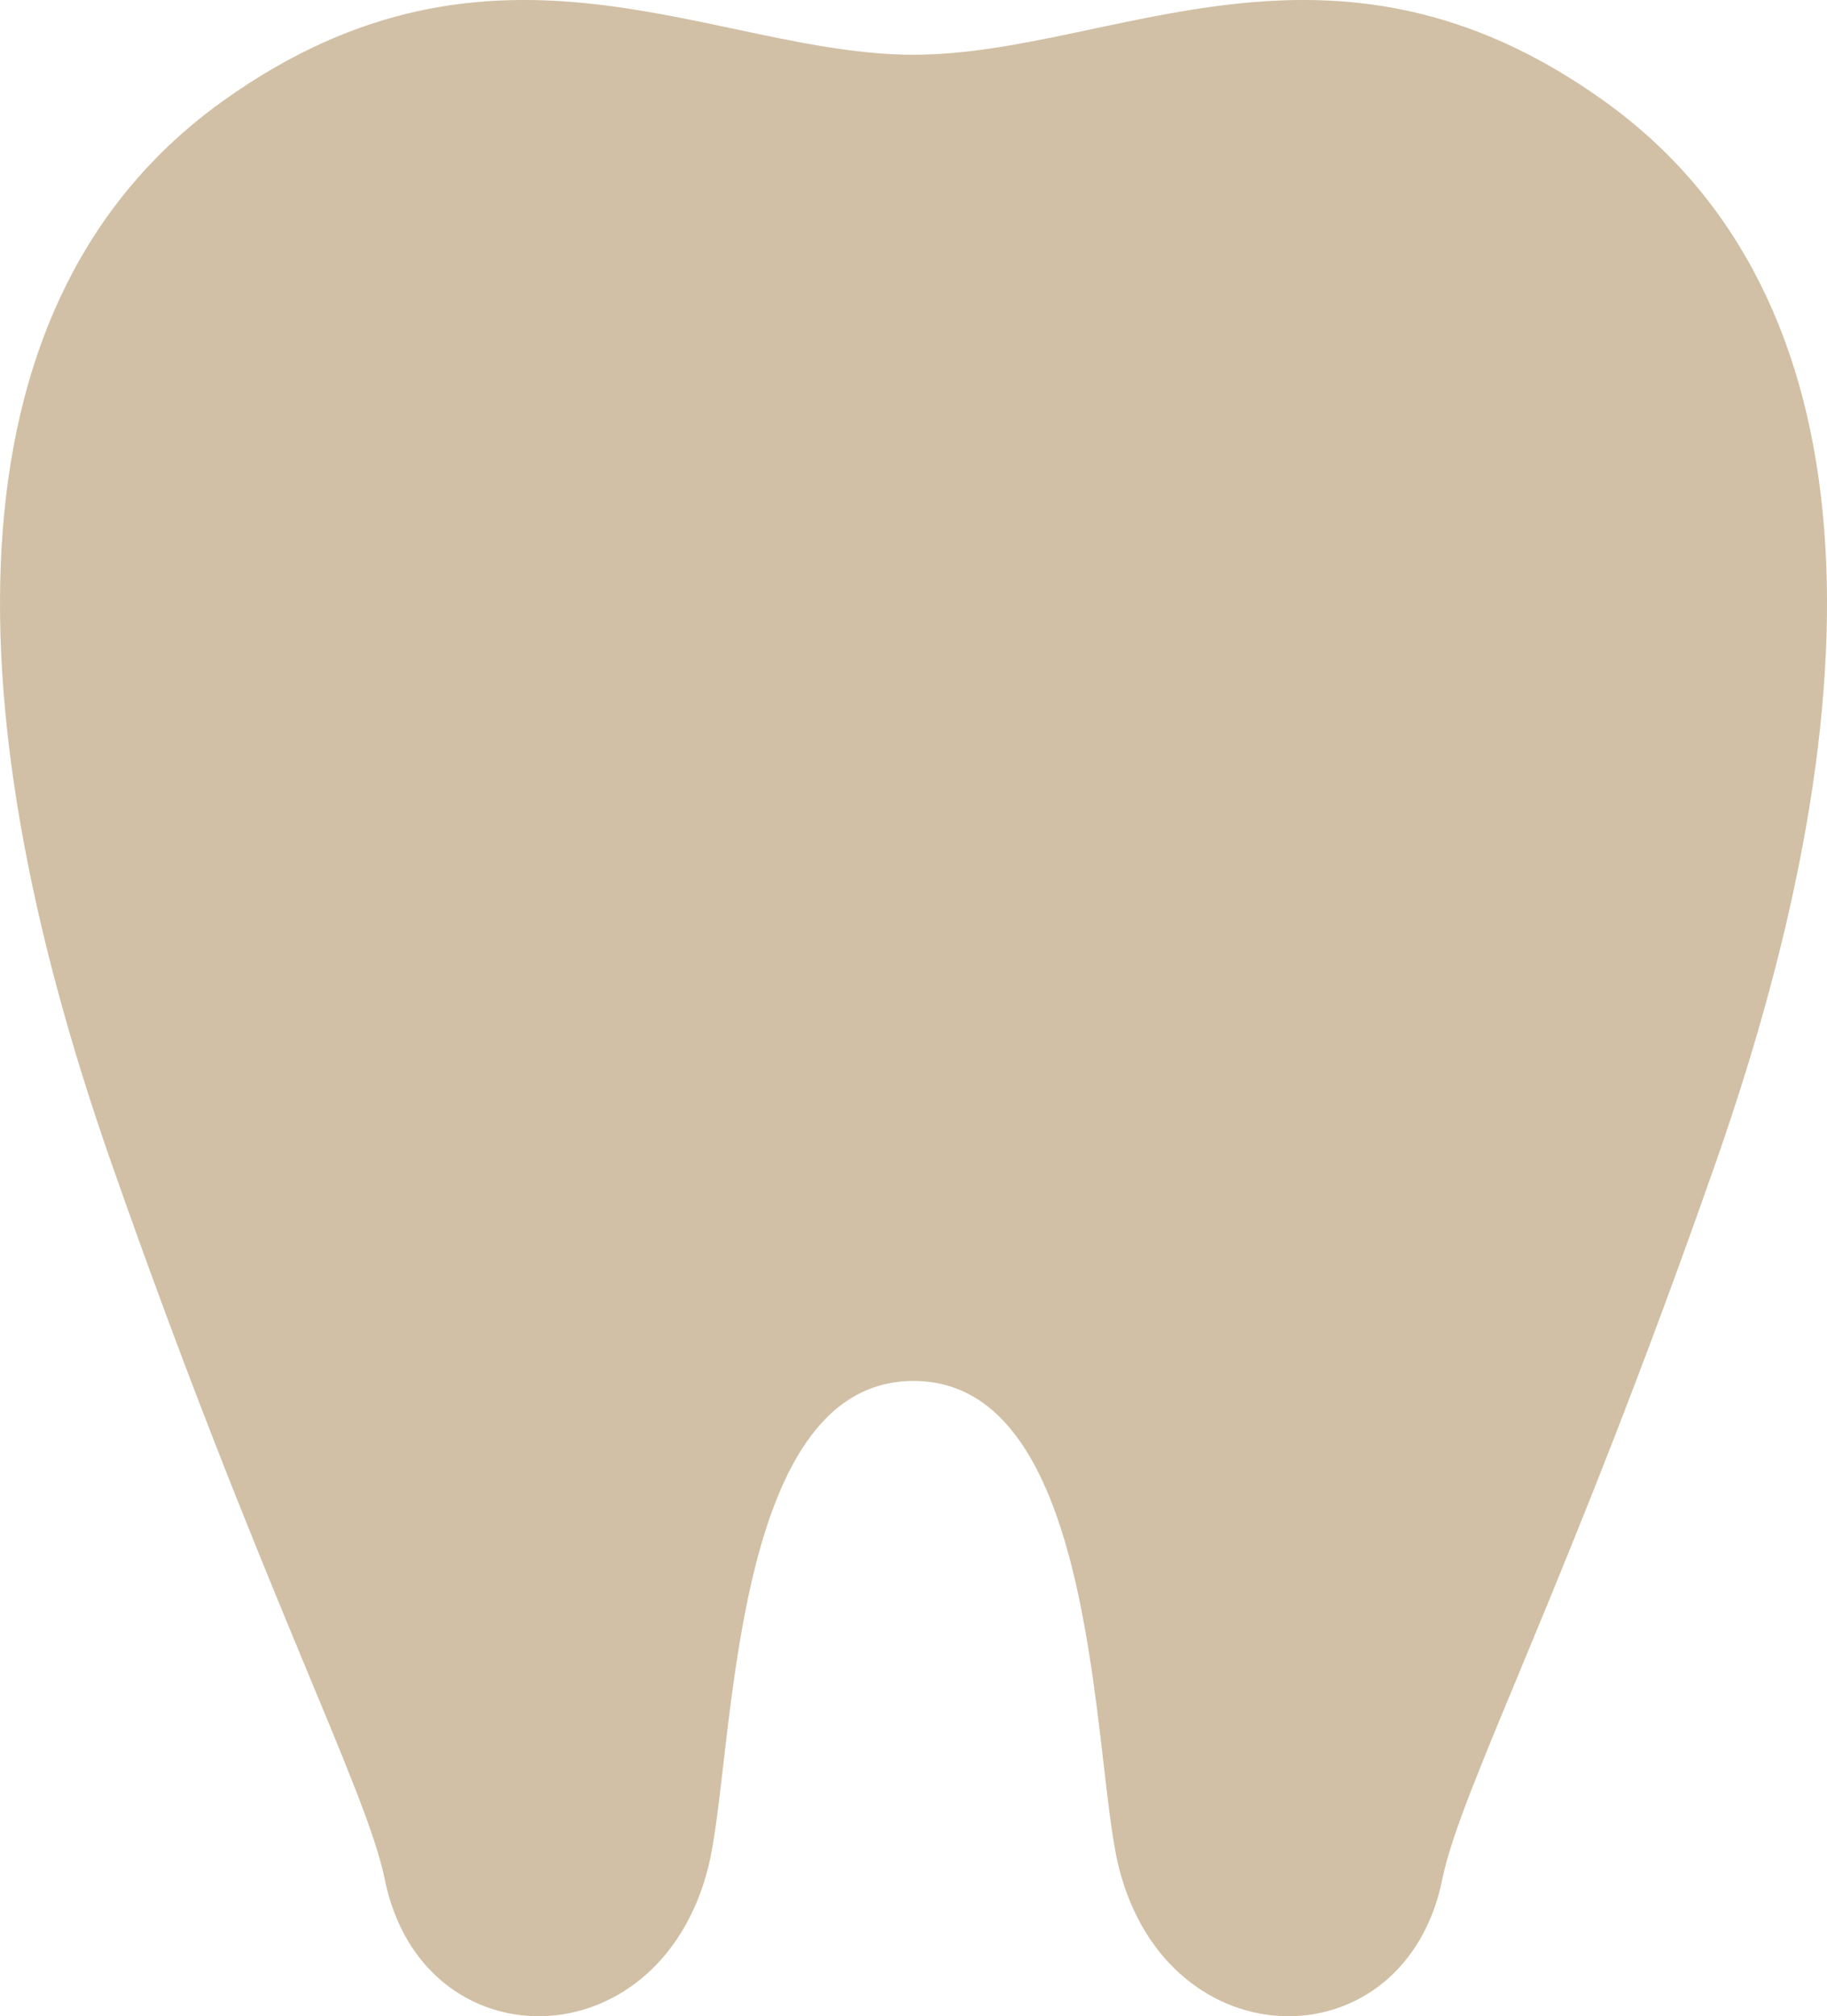 <?xml version="1.0" encoding="utf-8"?>
<!-- Generator: Adobe Illustrator 15.1.0, SVG Export Plug-In  -->
<!DOCTYPE svg PUBLIC "-//W3C//DTD SVG 1.1//EN" "http://www.w3.org/Graphics/SVG/1.1/DTD/svg11.dtd">
<svg version="1.1"
	 xmlns="http://www.w3.org/2000/svg" xmlns:xlink="http://www.w3.org/1999/xlink" xmlns:a="http://ns.adobe.com/AdobeSVGViewerExtensions/3.0/"
	 x="0px" y="0px" width="68px" height="75px" viewBox="0 0 68 75" enable-background="new 0 0 68 75" xml:space="preserve">
<defs>
</defs>
<path fill="#D1C0A5" d="M59.703,3.756C49.516-3.537,41.413,2.036,34,2.036c-7.411,0-15.513-5.573-25.702,1.72
	C-1.888,11.045-1.974,25.789,4.131,43.219C9.687,59.093,13.63,66.503,14.32,69.904c1.388,6.864,10.186,6.864,12.036-0.431
	c1.008-3.96,0.7-18.105,7.644-18.105s6.637,14.146,7.645,18.105c1.85,7.295,10.647,7.295,12.037,0.431
	c0.688-3.401,4.632-10.812,10.187-26.686C69.974,25.789,69.889,11.045,59.703,3.756z"/>
</svg>

